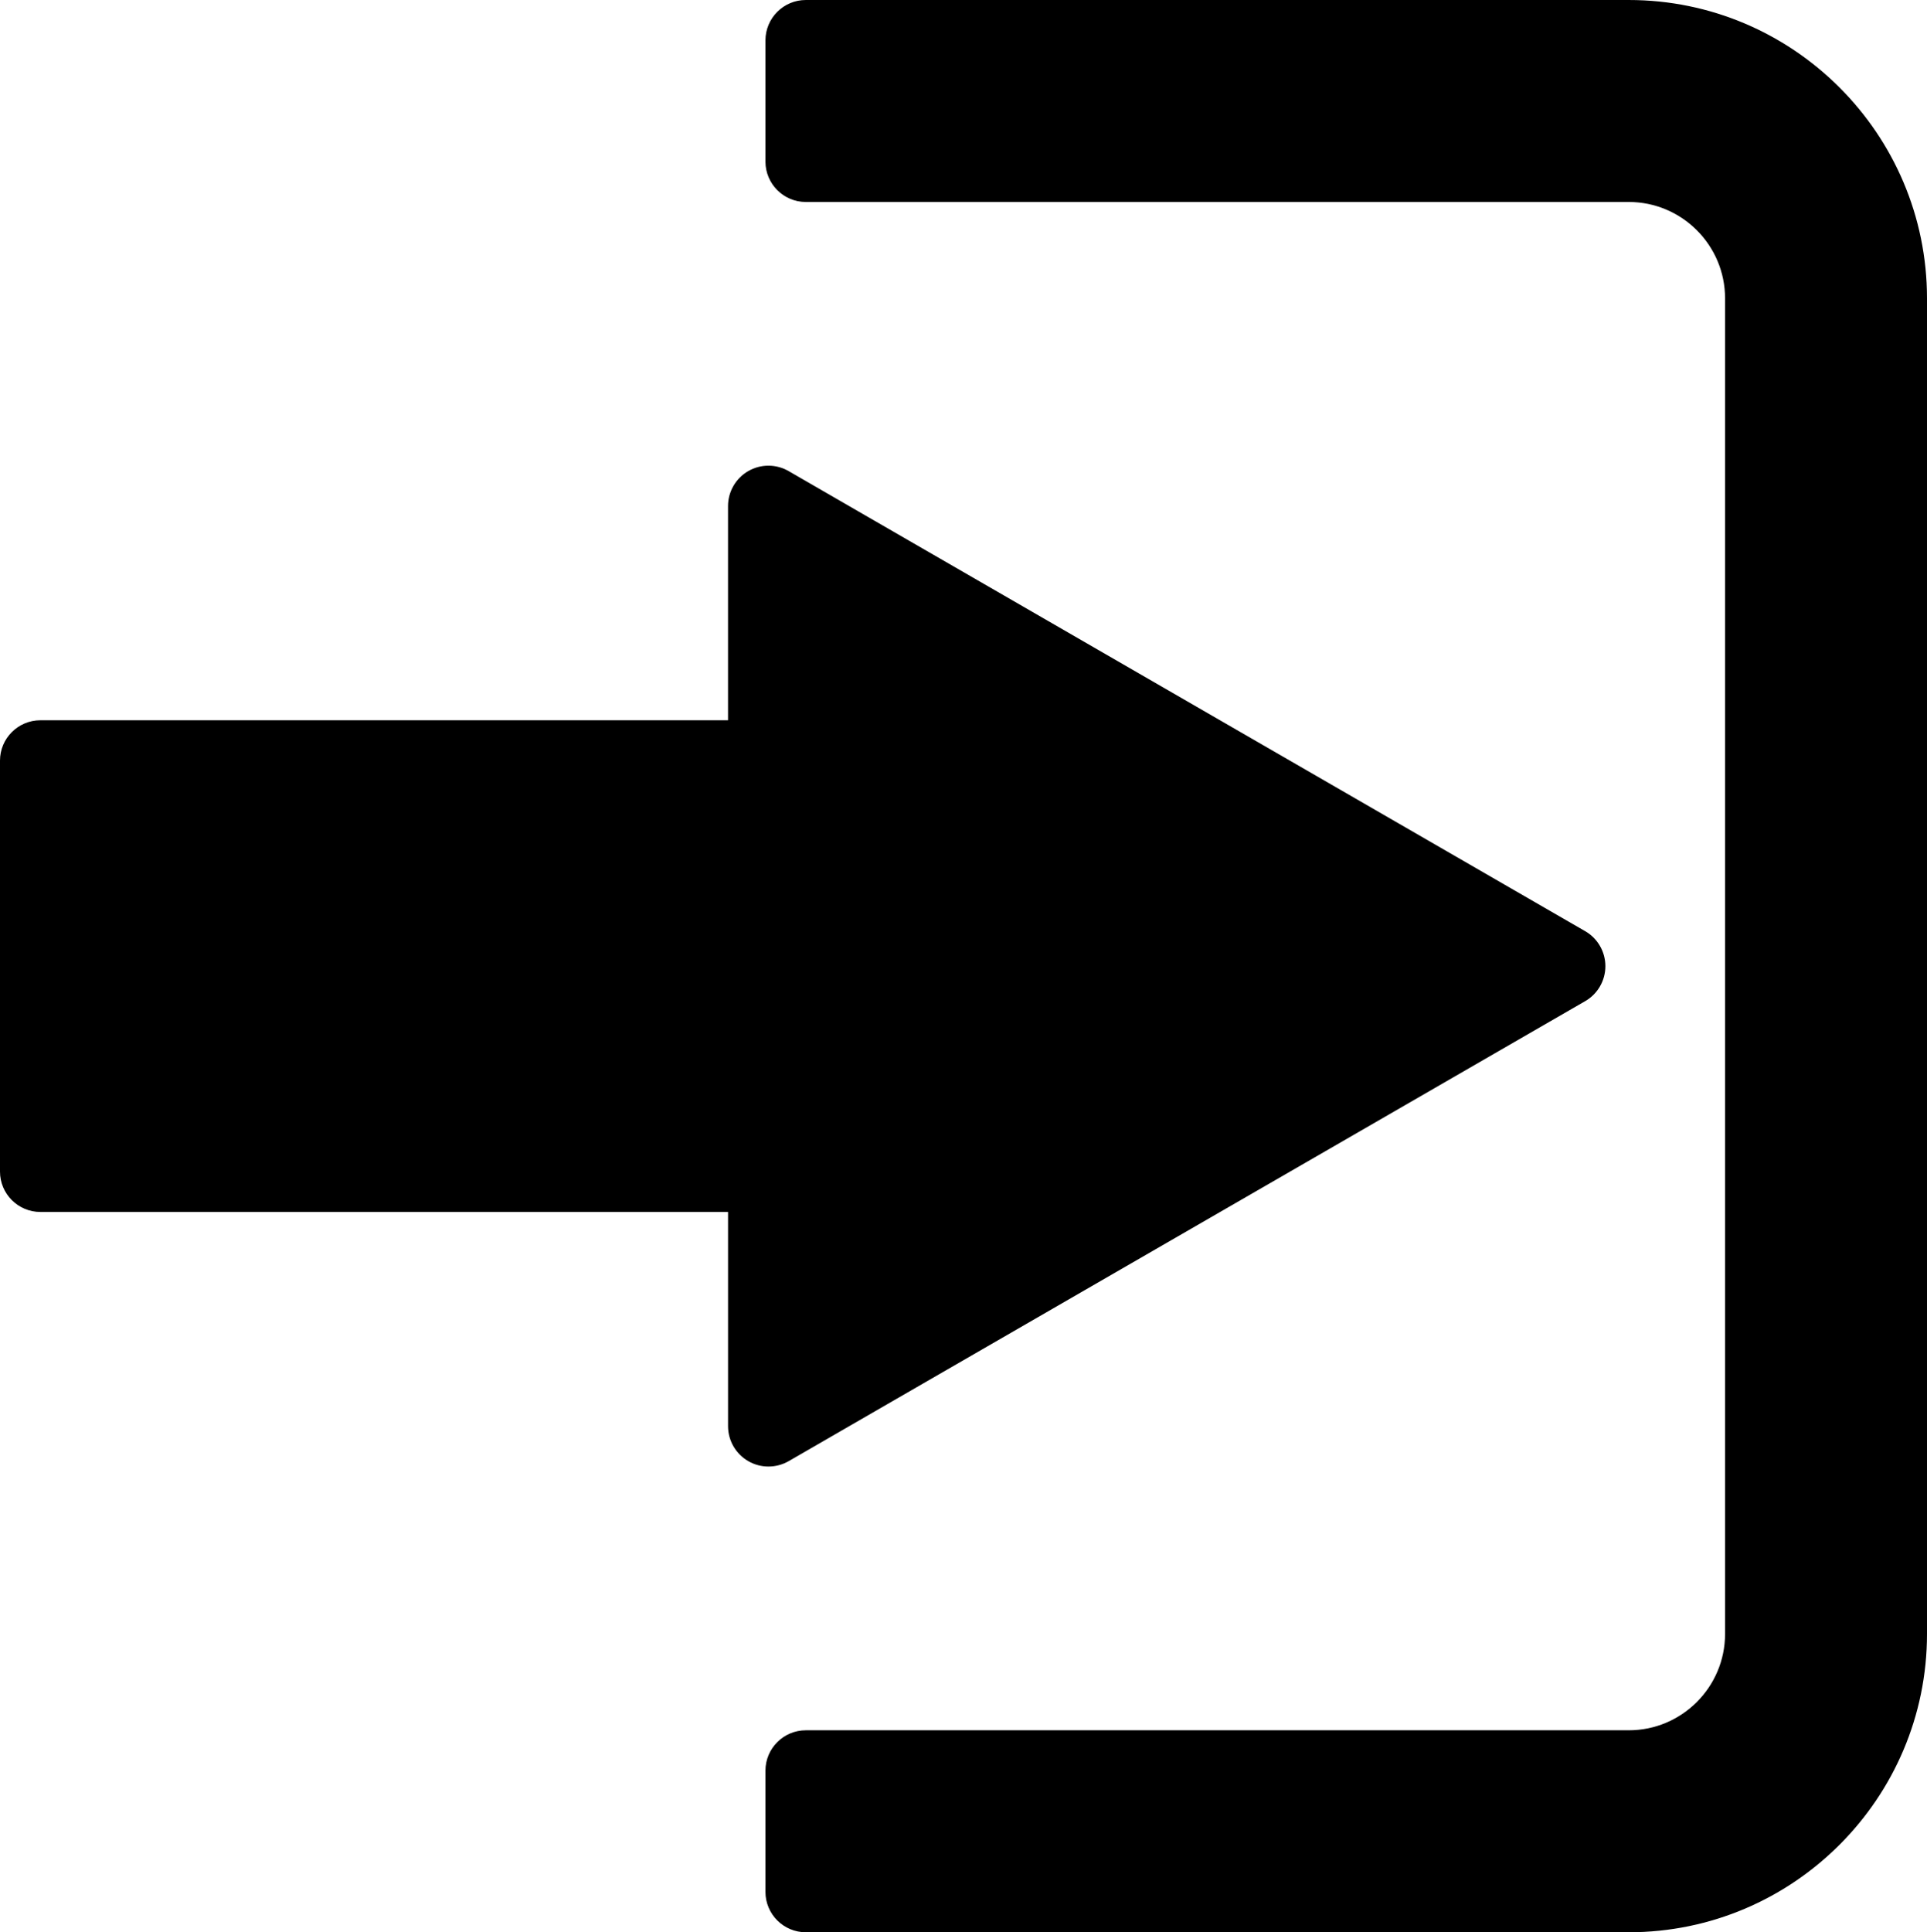 <svg xmlns="http://www.w3.org/2000/svg" viewBox="0 0 95.425 95.667">
	<!-- http://www.flaticon.com/authors/freepik -->
	<g transform="translate(-.121)">
		<path d="m39.173 72.344 39.447-22.777c0.619-0.356 1-1.018 1-1.731s-0.381-1.375-1-1.732l-39.447-22.78c-0.619-0.357-1.381-0.357-2 0s-1 1.018-1 1.732v10.605h-34.052c-1.104 0-2 0.896-2 2v20.344c0 1.104 0.896 2 2 2h34.053v10.604c0 0.716 0.381 1.375 1 1.732 0.31 0.18 0.655 0.268 1 0.268s0.69-0.088 0.999-0.265z"/>
		<path d="m80.775 0h-40.749c-1.104 0-2 0.896-2 2v6c0 1.104 0.896 2 2 2h40.749c2.632 0 4.771 2.141 4.771 4.771v66.125c0 2.631-2.141 4.771-4.771 4.771h-40.749c-1.104 0-2 0.896-2 2v6c0 1.104 0.896 2 2 2h40.749c8.146 0 14.771-6.627 14.771-14.771v-66.124c0-8.145-6.626-14.772-14.771-14.772z"/>
	</g>
</svg>
